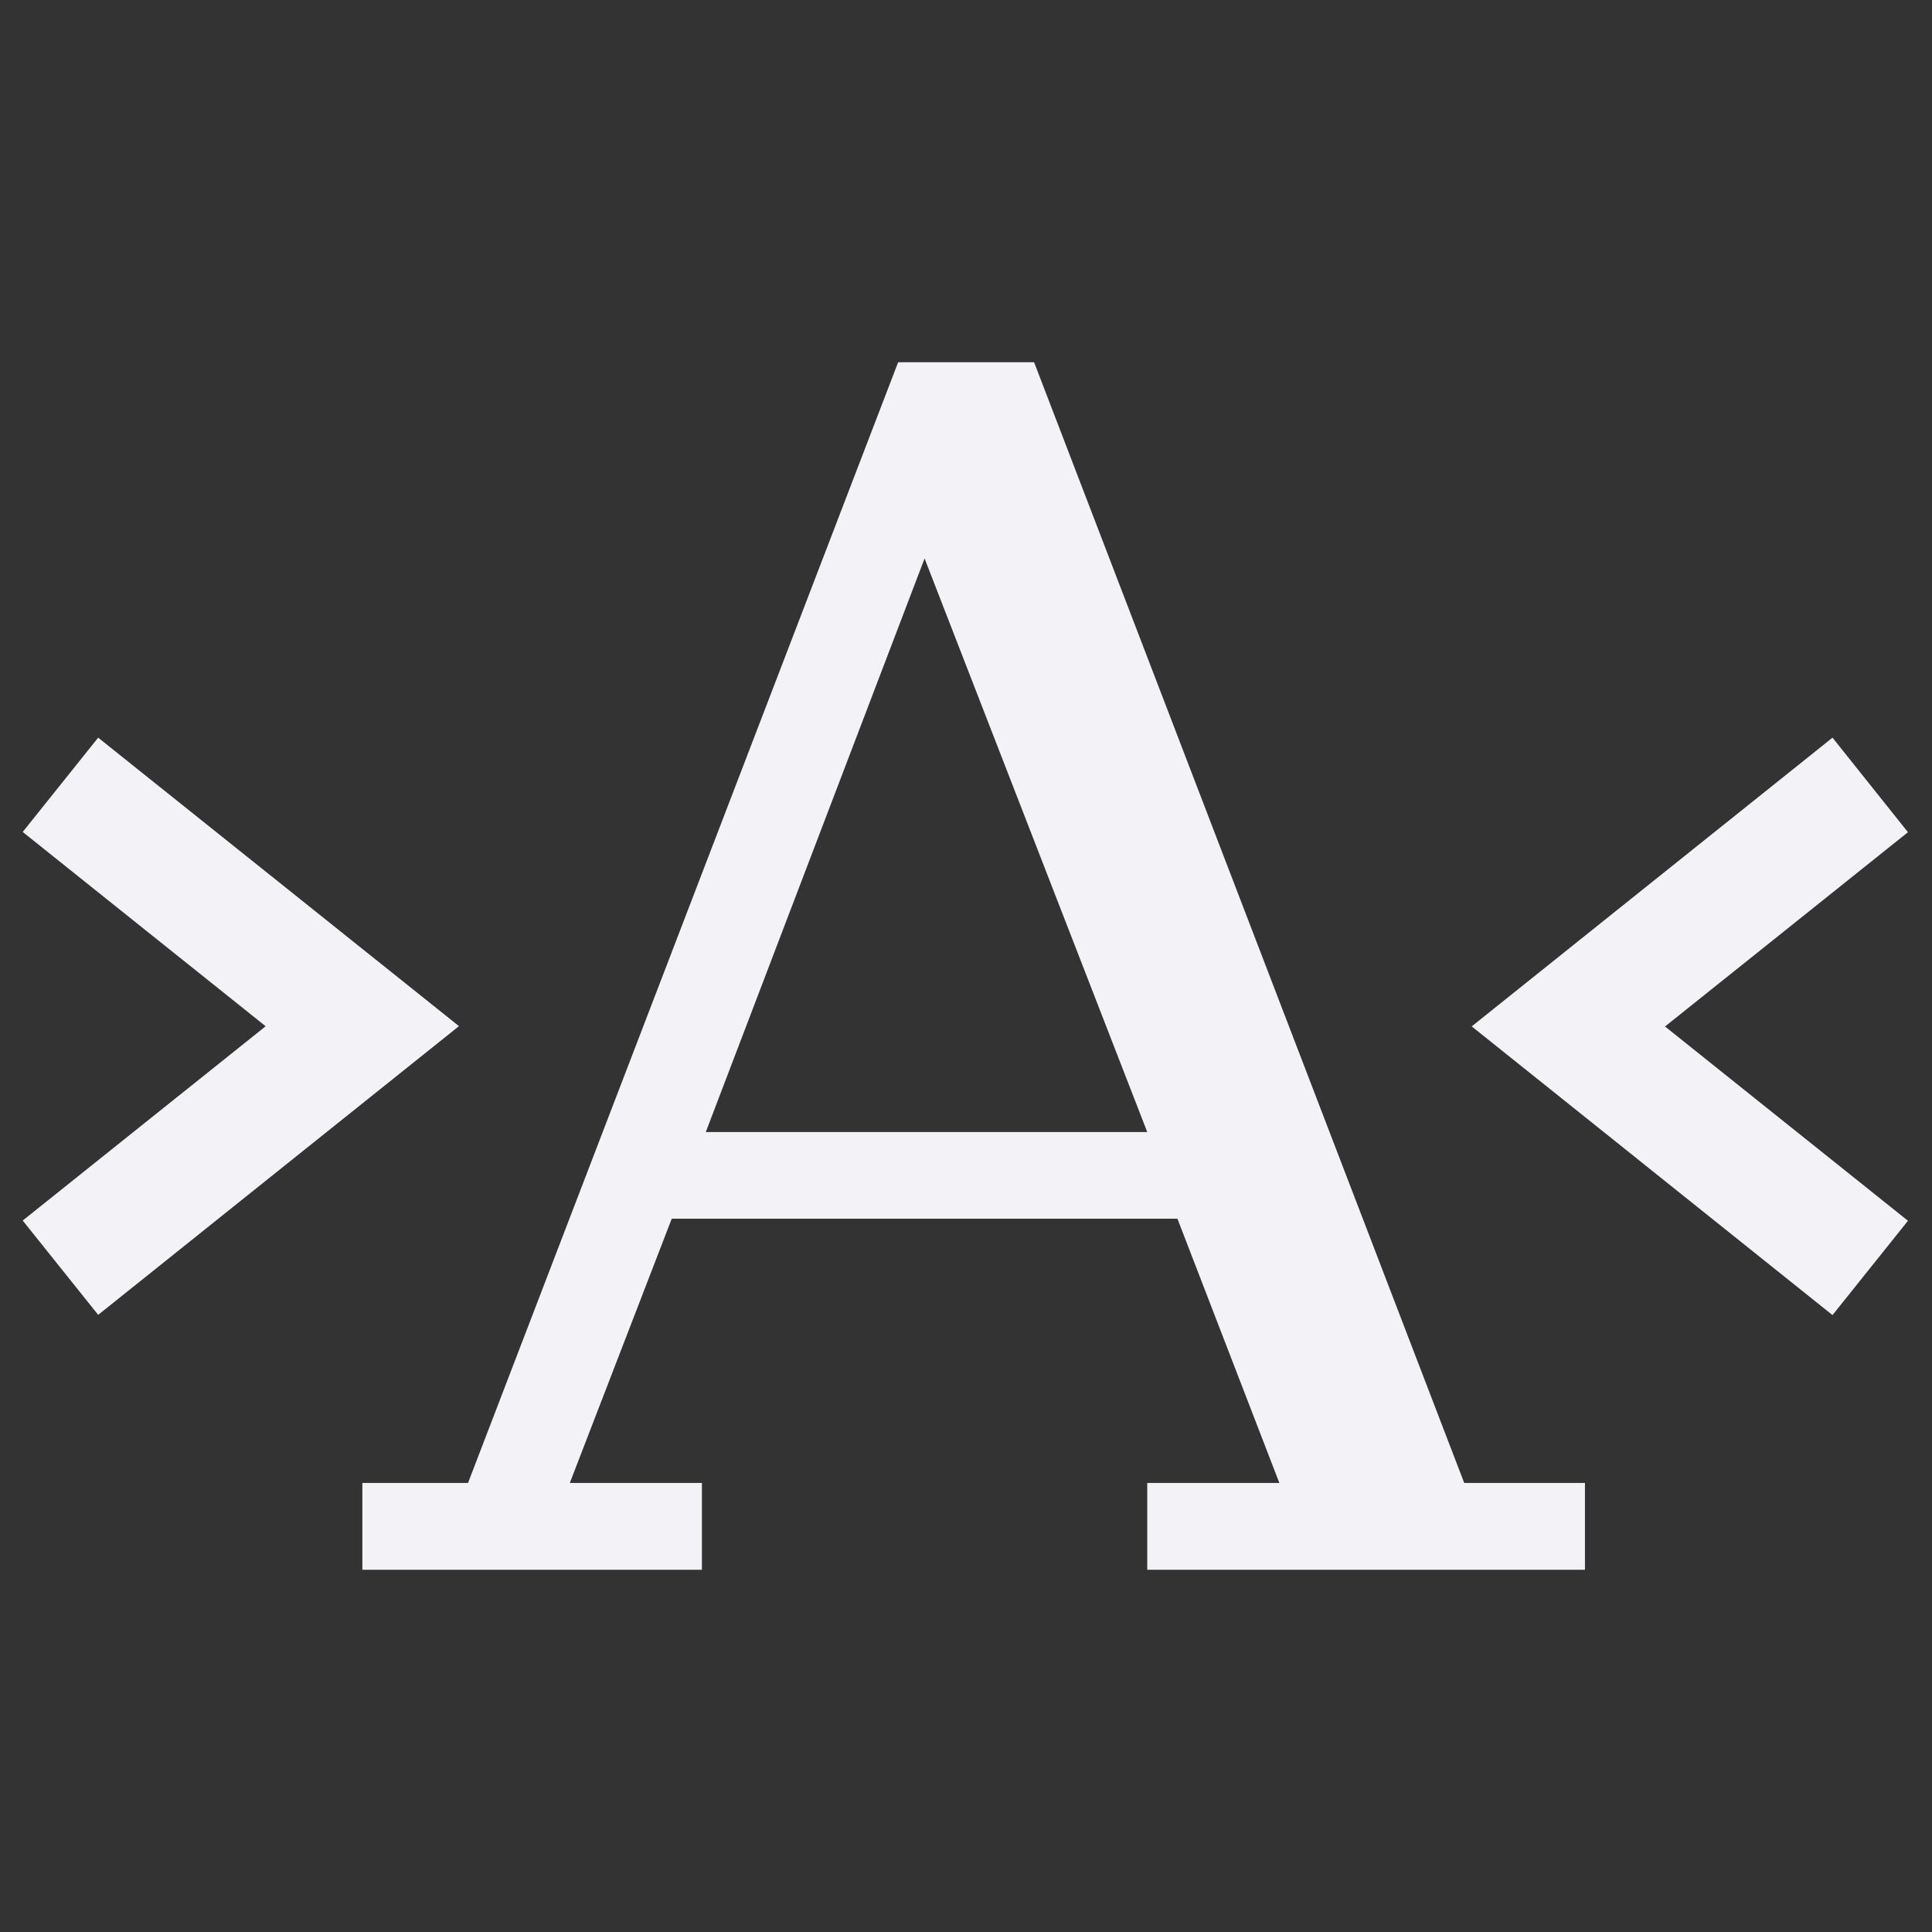 <svg height="16" width="16" xmlns="http://www.w3.org/2000/svg">
  <rect width="100%" height="100%" fill="#333333" stroke="none"/>
  <path d="m119.438 143-3.562 9.281h-.875v.719h2.812v-.719h-1.094l.844-2.188h4.188l.844 2.188h-1.094v.719h3.625v-.719h-1l-3.562-9.281zm.219 1.625 1.844 4.75h-3.656zm-6.844 1.484-.625.781 2.012 1.609-2.012 1.609.625.781 2.988-2.391zm14.363 0-2.988 2.391 2.988 2.391.625-.781-2.012-1.609 2.012-1.609z" fill="#f2f2f7" fill-rule="evenodd" transform="translate(-112 -140)"/>
</svg>

